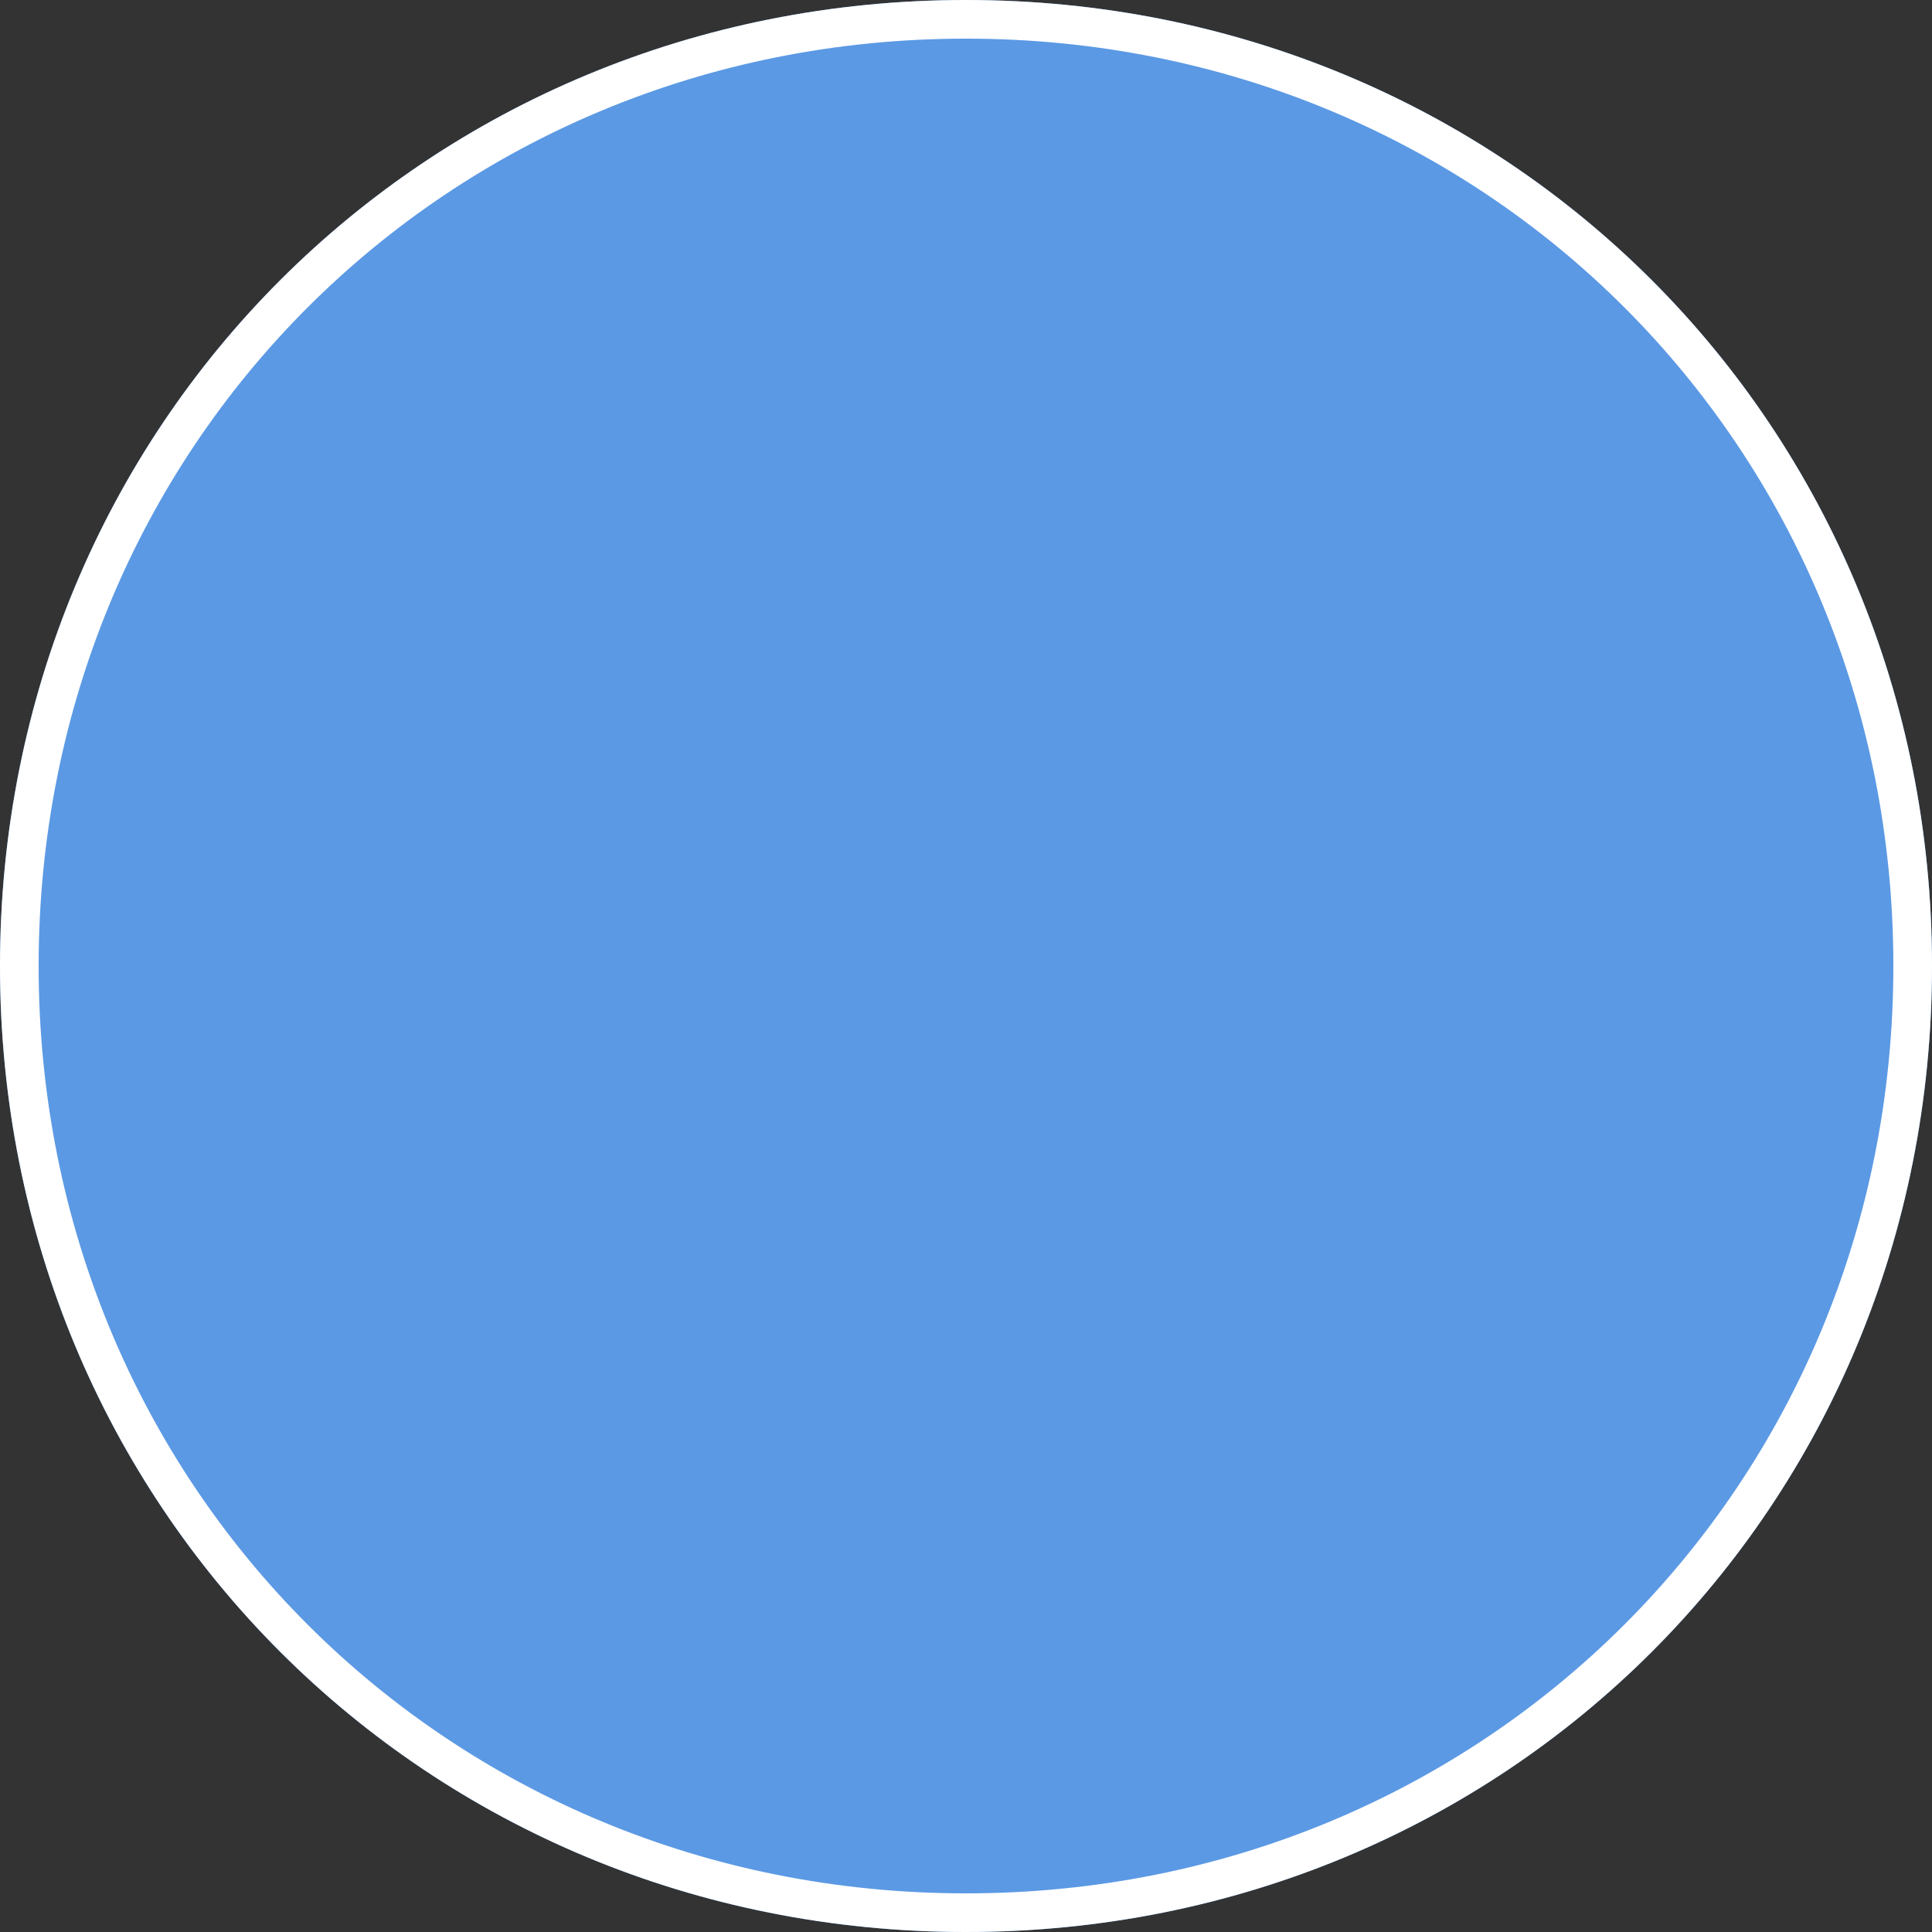 ﻿<?xml version="1.0" encoding="utf-8"?>
<svg version="1.1" xmlns:xlink="http://www.w3.org/1999/xlink" width="50px" height="50px" xmlns="http://www.w3.org/2000/svg">
  <rect width="100%" height="100%" fill="#333333" stroke="none"/>
  <g transform="matrix(1 0 0 1 -62 -619 )">
    <path d="M 87 619  C 101 619  112 630  112 644  C 112 658  101 669  87 669  C 73 669  62 658  62 644  C 62 630  73 619  87 619  Z " fill-rule="nonzero" fill="#5b99e4" stroke="none" />
    <path d="M 87 619.5  C 100.72 619.5  111.5 630.28  111.5 644  C 111.5 657.72  100.72 668.5  87 668.5  C 73.28 668.5  62.5 657.72  62.5 644  C 62.5 630.28  73.28 619.5  87 619.5  Z " stroke-width="1" stroke="#ffffff" fill="none" />
  </g>
</svg>